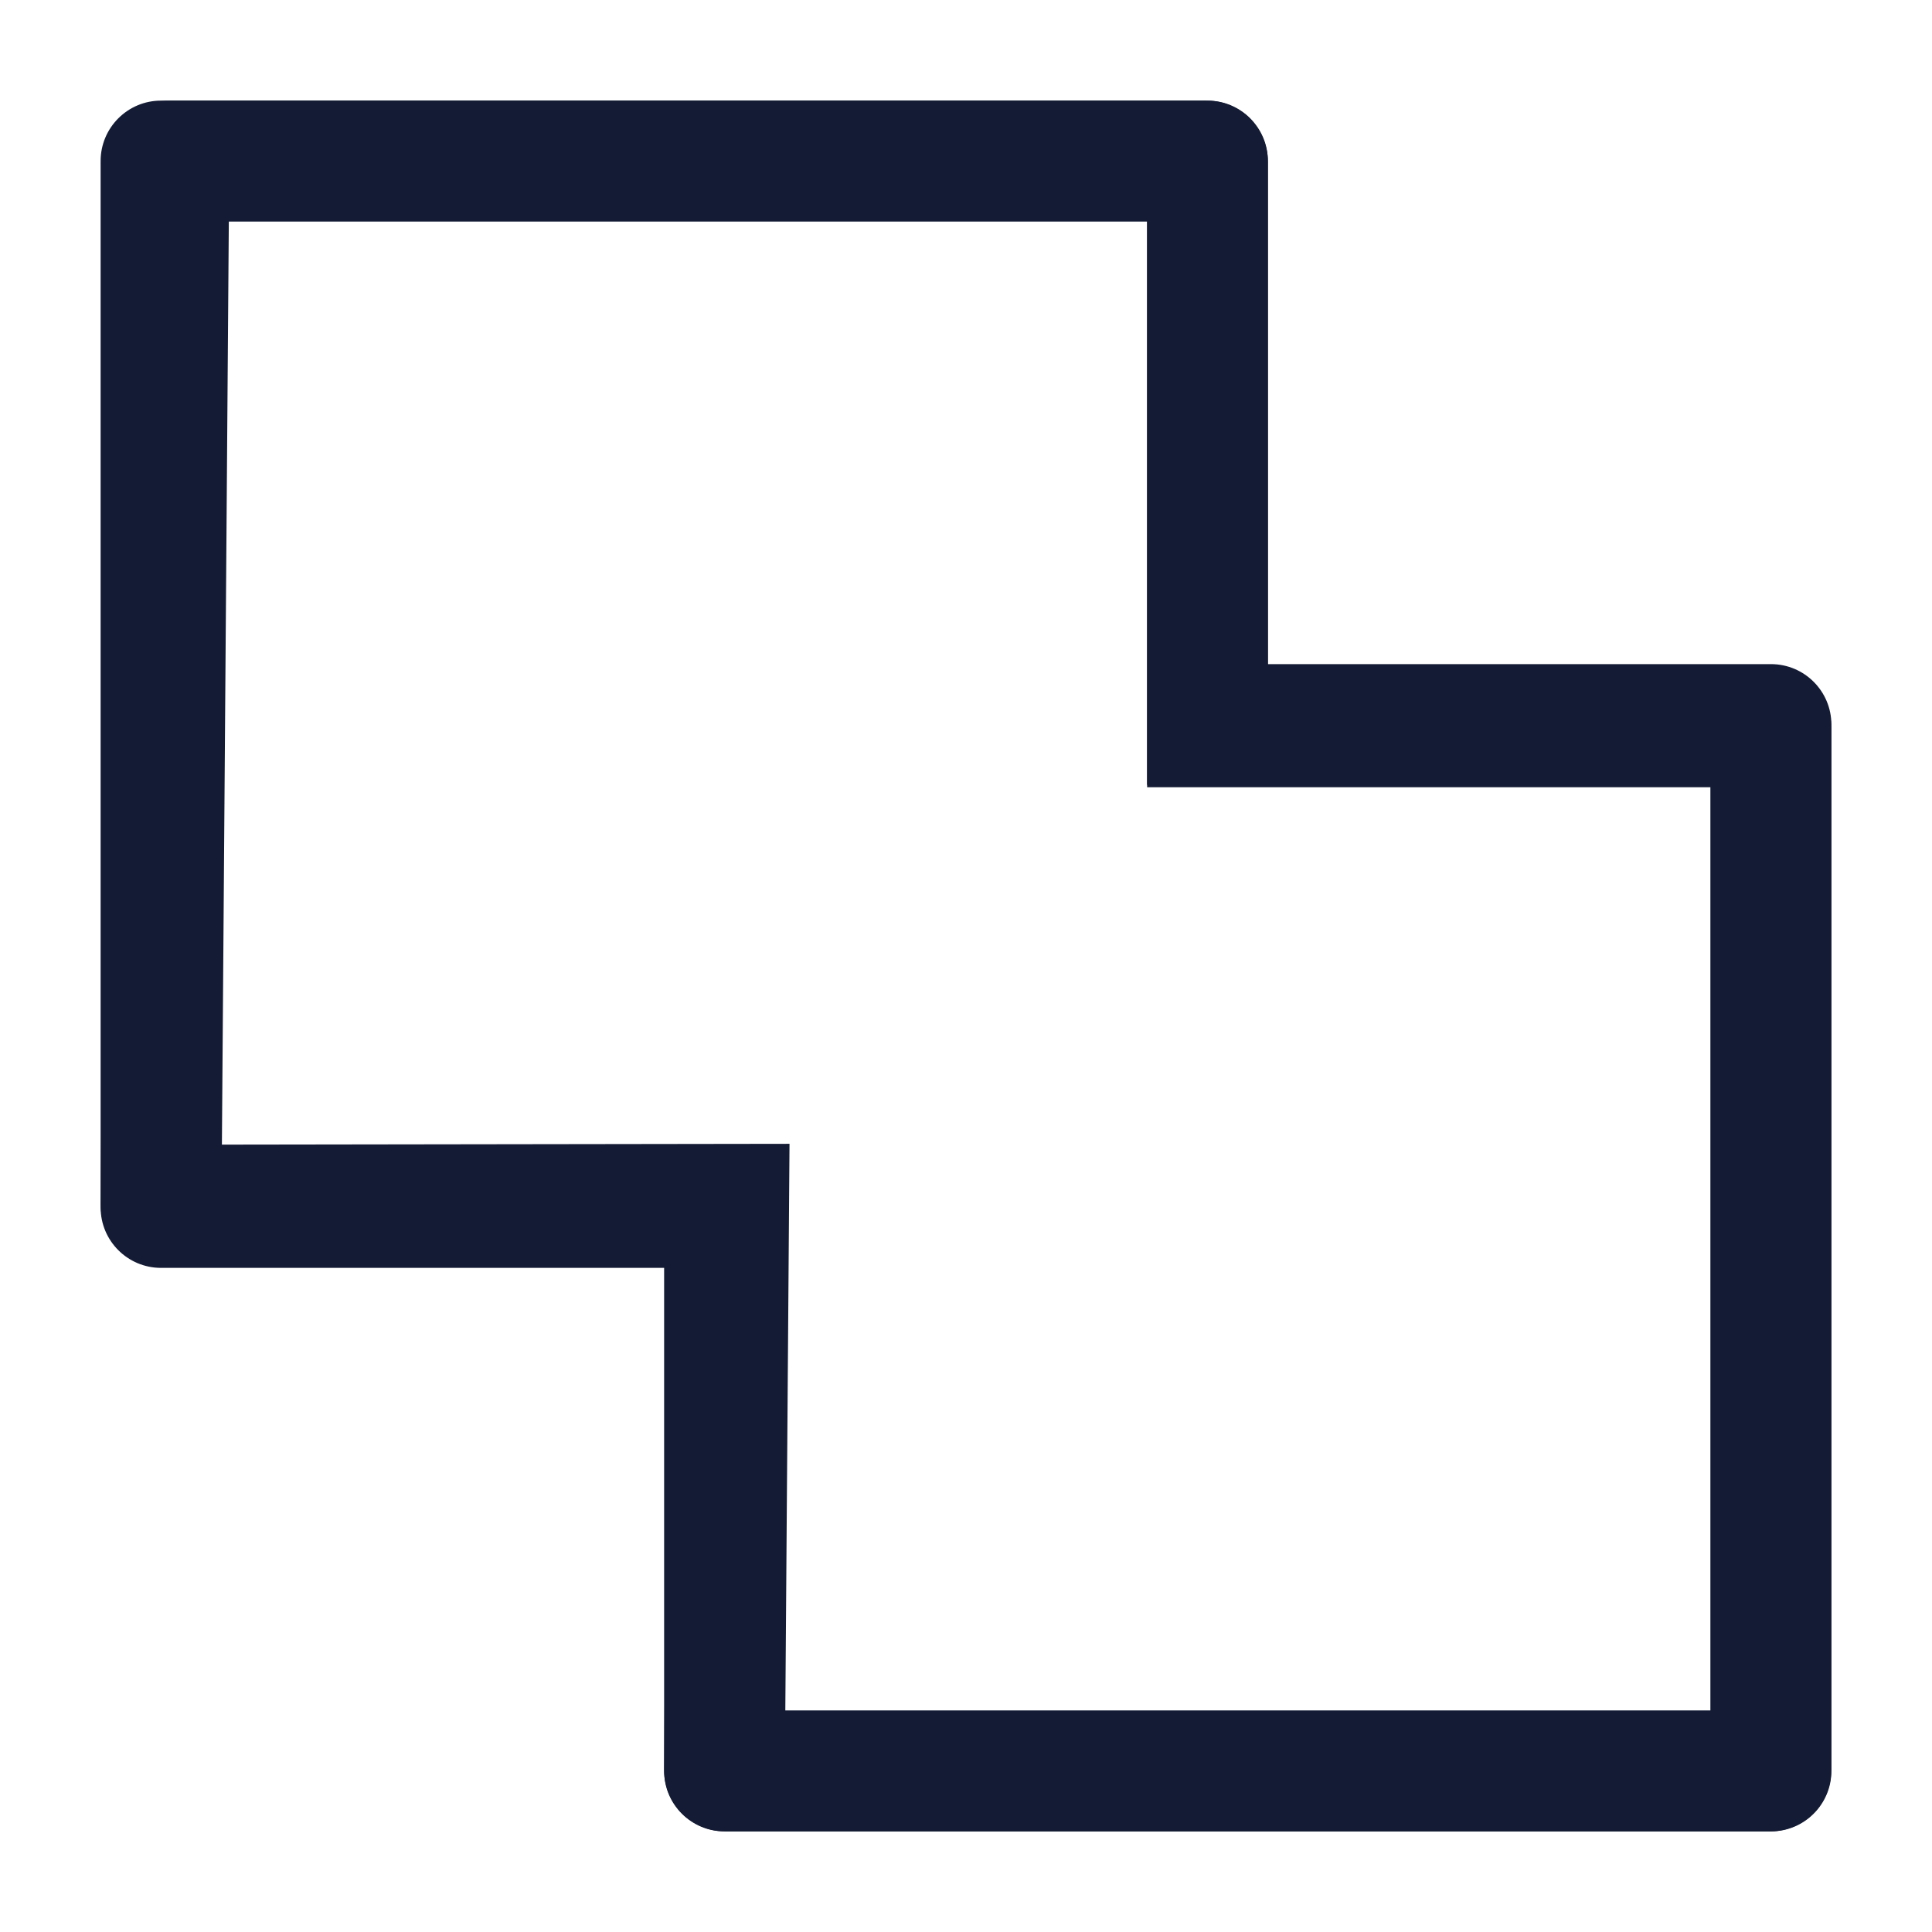<svg width="24" height="24" viewBox="0 0 24 24" fill="none" xmlns="http://www.w3.org/2000/svg">
<path d="M15 9H14.25V9.75H15V9ZM9 15H9.75V14.25H9V15ZM15 2H15.75C15.75 1.586 15.414 1.25 15 1.25V2ZM2 2V1.25C1.586 1.25 1.25 1.586 1.25 2H2ZM2 15H1.25C1.25 15.414 1.586 15.75 2 15.75V15ZM9 22H8.25C8.25 22.414 8.586 22.75 9 22.75V22ZM22 22V22.75C22.414 22.75 22.75 22.414 22.75 22H22ZM22 9H22.75C22.75 8.586 22.414 8.25 22 8.25V9ZM15.75 9V2H14.25V9H15.75ZM15 1.25H2V2.75H15V1.25ZM1.25 2V15H2.75V2H1.25ZM9 14.25H2V15.75H9V14.25ZM8.25 15V22H9.75V15H8.25ZM9 22.75H22V21.25H9V22.75ZM22.75 22V9H21.25V22H22.75ZM22 8.25H15V9.75H22V8.25Z" fill="#141B34"/>
<path d="M14.99 2H2.107C2.102 2 2.098 2.004 2.098 2.01L2.001 14.96C2.001 14.966 2.005 14.97 2.011 14.97L9.052 14.96L9 21.989C8.999 21.995 9.004 22 9.009 22H21.989C21.994 22 21.999 21.995 21.999 21.989V9.039C21.999 9.034 21.994 9.029 21.989 9.029H15V2.01C15 2.005 14.996 2 14.99 2Z" stroke="#141B34" stroke-width="1.5"/>
</svg>
